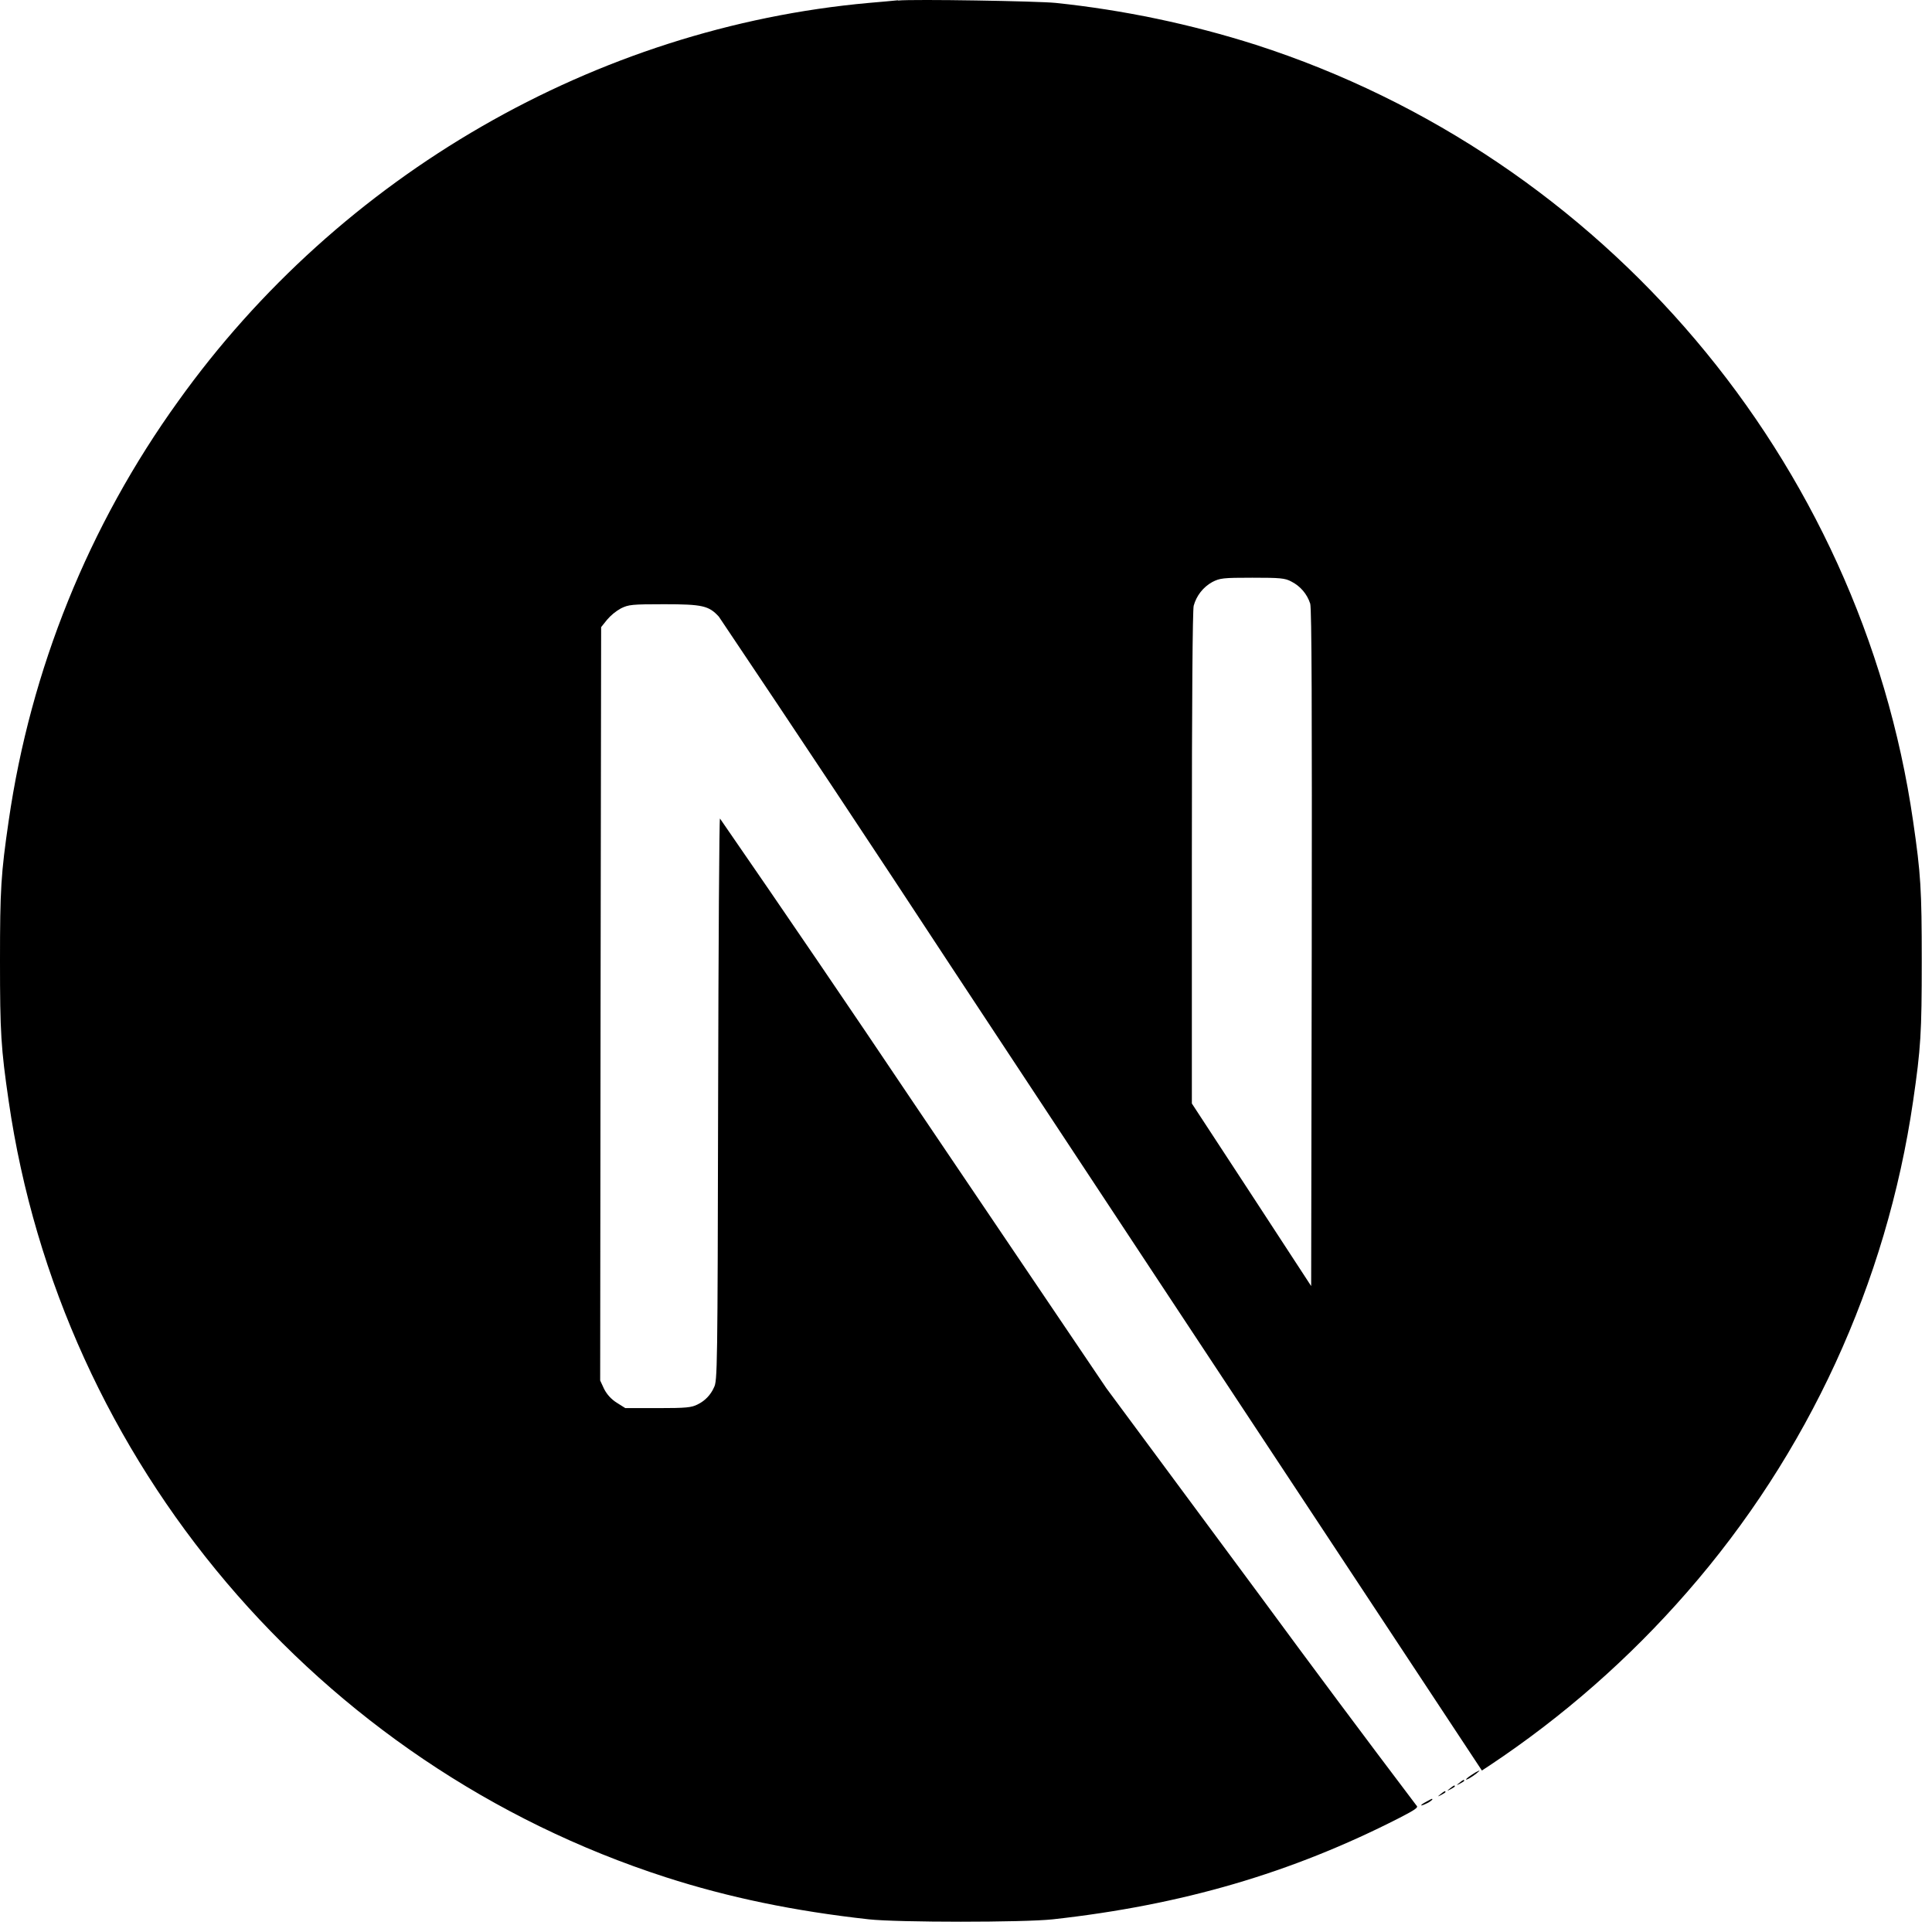 <svg width="123" height="123" viewBox="0 0 123 123" fill="none" xmlns="http://www.w3.org/2000/svg">
<path d="M90.806 114.704C90.353 114.943 90.378 115.04 90.832 114.811C90.965 114.754 91.085 114.672 91.189 114.571C91.189 114.489 91.178 114.5 90.806 114.704ZM91.714 114.224C91.499 114.393 91.499 114.403 91.76 114.27C91.902 114.199 92.025 114.117 92.025 114.092C92.025 113.995 91.963 114.02 91.714 114.224ZM92.31 113.862C92.096 114.031 92.096 114.041 92.356 113.908C92.499 113.837 92.621 113.755 92.621 113.73C92.621 113.633 92.56 113.659 92.31 113.862ZM92.907 113.506C92.692 113.674 92.692 113.684 92.953 113.551C93.095 113.48 93.218 113.399 93.218 113.373C93.218 113.276 93.156 113.302 92.907 113.506ZM93.733 112.97C93.314 113.235 93.182 113.414 93.554 113.21C93.819 113.057 94.247 112.731 94.176 112.72C94.02 112.788 93.871 112.871 93.733 112.97V112.97ZM57.164 0.018C56.899 0.044 56.063 0.125 55.309 0.186C37.934 1.752 21.657 11.127 11.348 25.539C5.649 33.449 1.945 42.619 0.551 52.268C0.061 55.628 0 56.622 0 61.179C0 65.737 0.061 66.726 0.551 70.091C3.875 93.062 20.224 112.364 42.395 119.516C46.367 120.796 50.552 121.668 55.309 122.193C57.164 122.397 65.173 122.397 67.029 122.193C75.242 121.285 82.206 119.251 89.068 115.749C90.118 115.208 90.322 115.066 90.179 114.948C86.827 110.519 83.507 106.067 80.218 101.591L70.434 88.377L58.179 70.239C54.104 64.169 49.99 58.126 45.836 52.11C45.791 52.1 45.74 60.16 45.719 69.999C45.684 87.23 45.673 87.924 45.454 88.332C45.246 88.808 44.873 89.194 44.404 89.417C44.022 89.611 43.685 89.647 41.88 89.647H39.811L39.26 89.3C38.92 89.086 38.644 88.785 38.46 88.428L38.21 87.888L38.235 63.912L38.271 39.926L38.643 39.462C38.893 39.168 39.194 38.921 39.53 38.733C40.02 38.493 40.213 38.468 42.283 38.468C44.725 38.468 45.128 38.564 45.765 39.258C50.726 46.641 55.646 54.052 60.524 61.49C68.467 73.532 79.32 89.973 84.658 98.048L94.344 112.72L94.834 112.399C99.495 109.299 103.721 105.591 107.4 101.372C115.108 92.551 120.107 81.693 121.797 70.101C122.287 66.741 122.348 65.747 122.348 61.19C122.348 56.632 122.287 55.643 121.797 52.278C118.473 29.306 102.124 10.005 79.953 2.853C75.809 1.534 71.542 0.64 67.218 0.186C66.07 0.069 58.163 -0.063 57.175 0.033L57.164 0.018ZM82.206 37.02C82.491 37.163 82.745 37.362 82.952 37.604C83.16 37.847 83.317 38.128 83.414 38.432C83.511 38.743 83.531 45.391 83.511 60.374L83.475 81.877L79.682 76.066L75.879 70.254V54.623C75.879 44.519 75.925 38.84 75.996 38.564C76.083 38.247 76.232 37.95 76.435 37.69C76.638 37.431 76.891 37.215 77.179 37.055C77.669 36.806 77.847 36.78 79.728 36.78C81.497 36.78 81.808 36.806 82.206 37.02V37.02Z" fill="black"/>
</svg>

